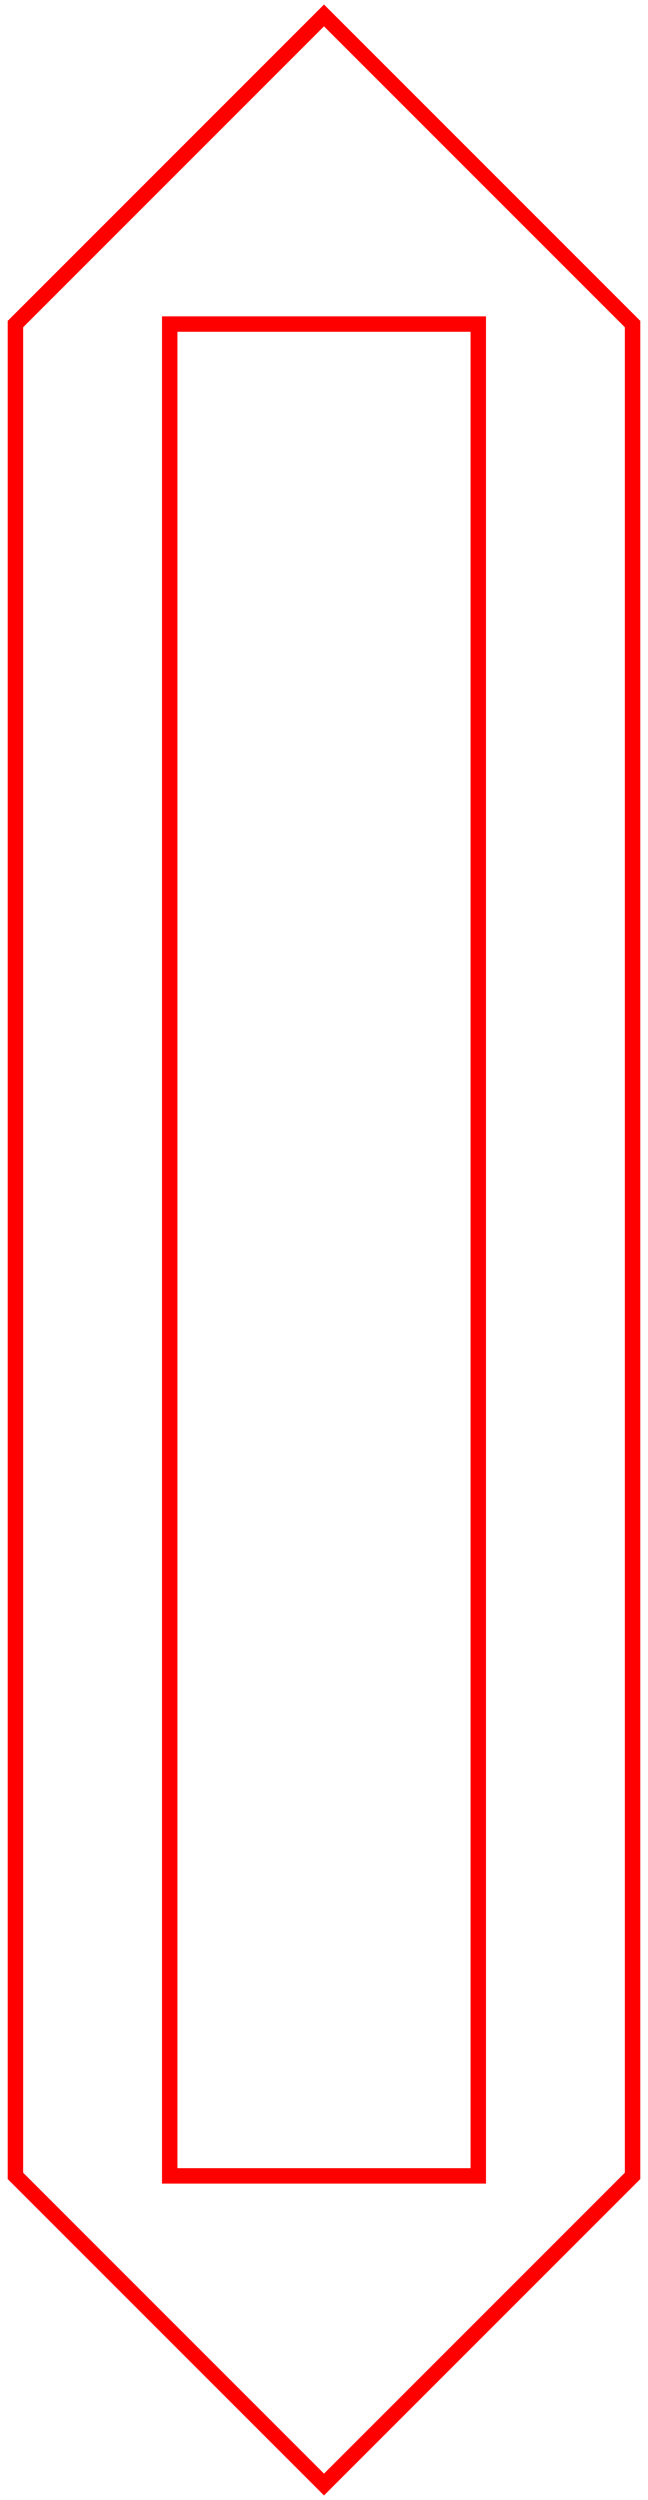 <svg xmlns="http://www.w3.org/2000/svg" viewBox="-2.1 -8.1 4.2 16.2">
  <path d="M 1 -6 L -1 -6 L -1 6 L 1 6 Z M 1 6 L -1 6 L -1 -6 L 1 -6 Z M 1 -6 L 1 6 L -1 6 L -1 -6 Z M 1 -6 L 1 6 L -1 6 L -1 -6 Z Z M 0 -8 L 2 -6 L 2 6 L 0 8 L -2 6 L -2 -6 Z" stroke="#FF0000" stroke-width="0.1" fill="none"/>
</svg>